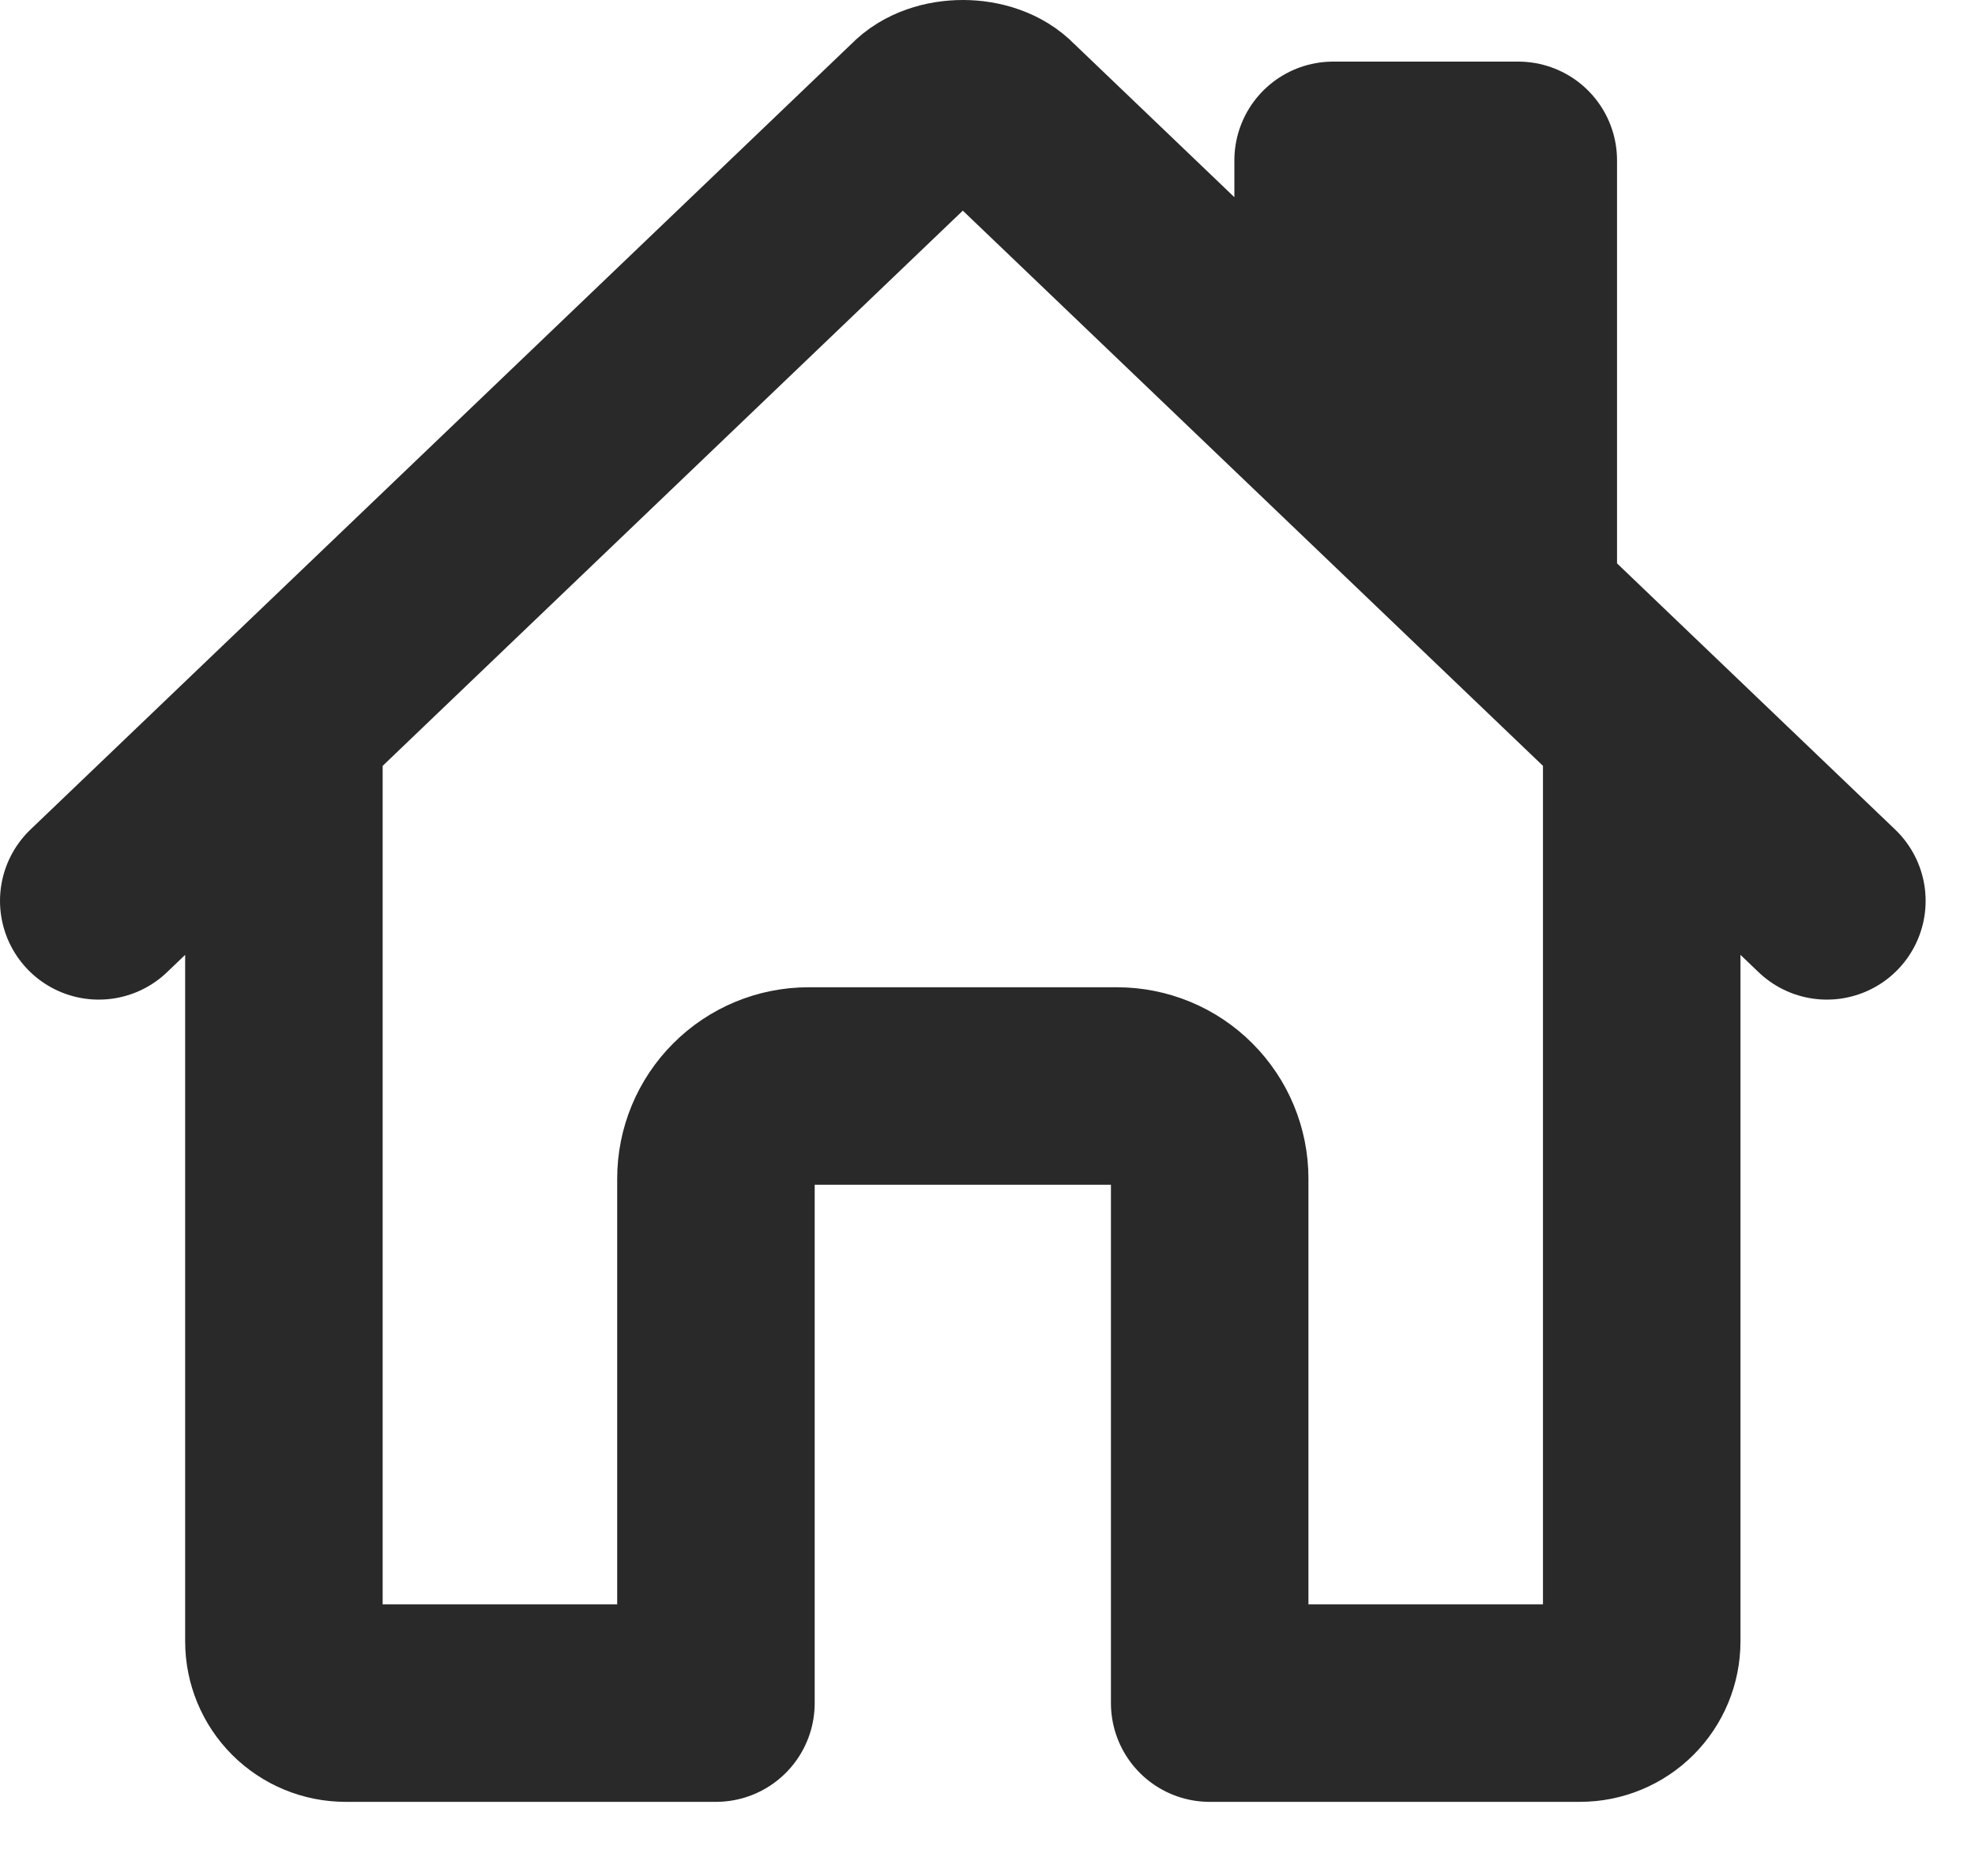 <svg width="20" height="19" viewBox="0 0 20 19" fill="none" xmlns="http://www.w3.org/2000/svg">
<path d="M2.875 7.406V16.624C2.875 16.79 2.941 16.949 3.058 17.066C3.175 17.183 3.334 17.249 3.5 17.249H7.25V11.937C7.25 11.688 7.349 11.45 7.525 11.274C7.7 11.098 7.939 10.999 8.187 10.999H11.312C11.561 10.999 11.8 11.098 11.975 11.274C12.151 11.45 12.25 11.688 12.25 11.937V17.249H16C16.166 17.249 16.325 17.183 16.442 17.066C16.559 16.949 16.625 16.79 16.625 16.624V7.406M18.5 9.124L10.175 1.156C9.98 0.949 9.523 0.947 9.325 1.156L1 9.124M15.375 6.117V1.624H13.5V4.32" stroke="#292929" stroke-width="2" stroke-linecap="round" stroke-linejoin="round"/>
</svg>
